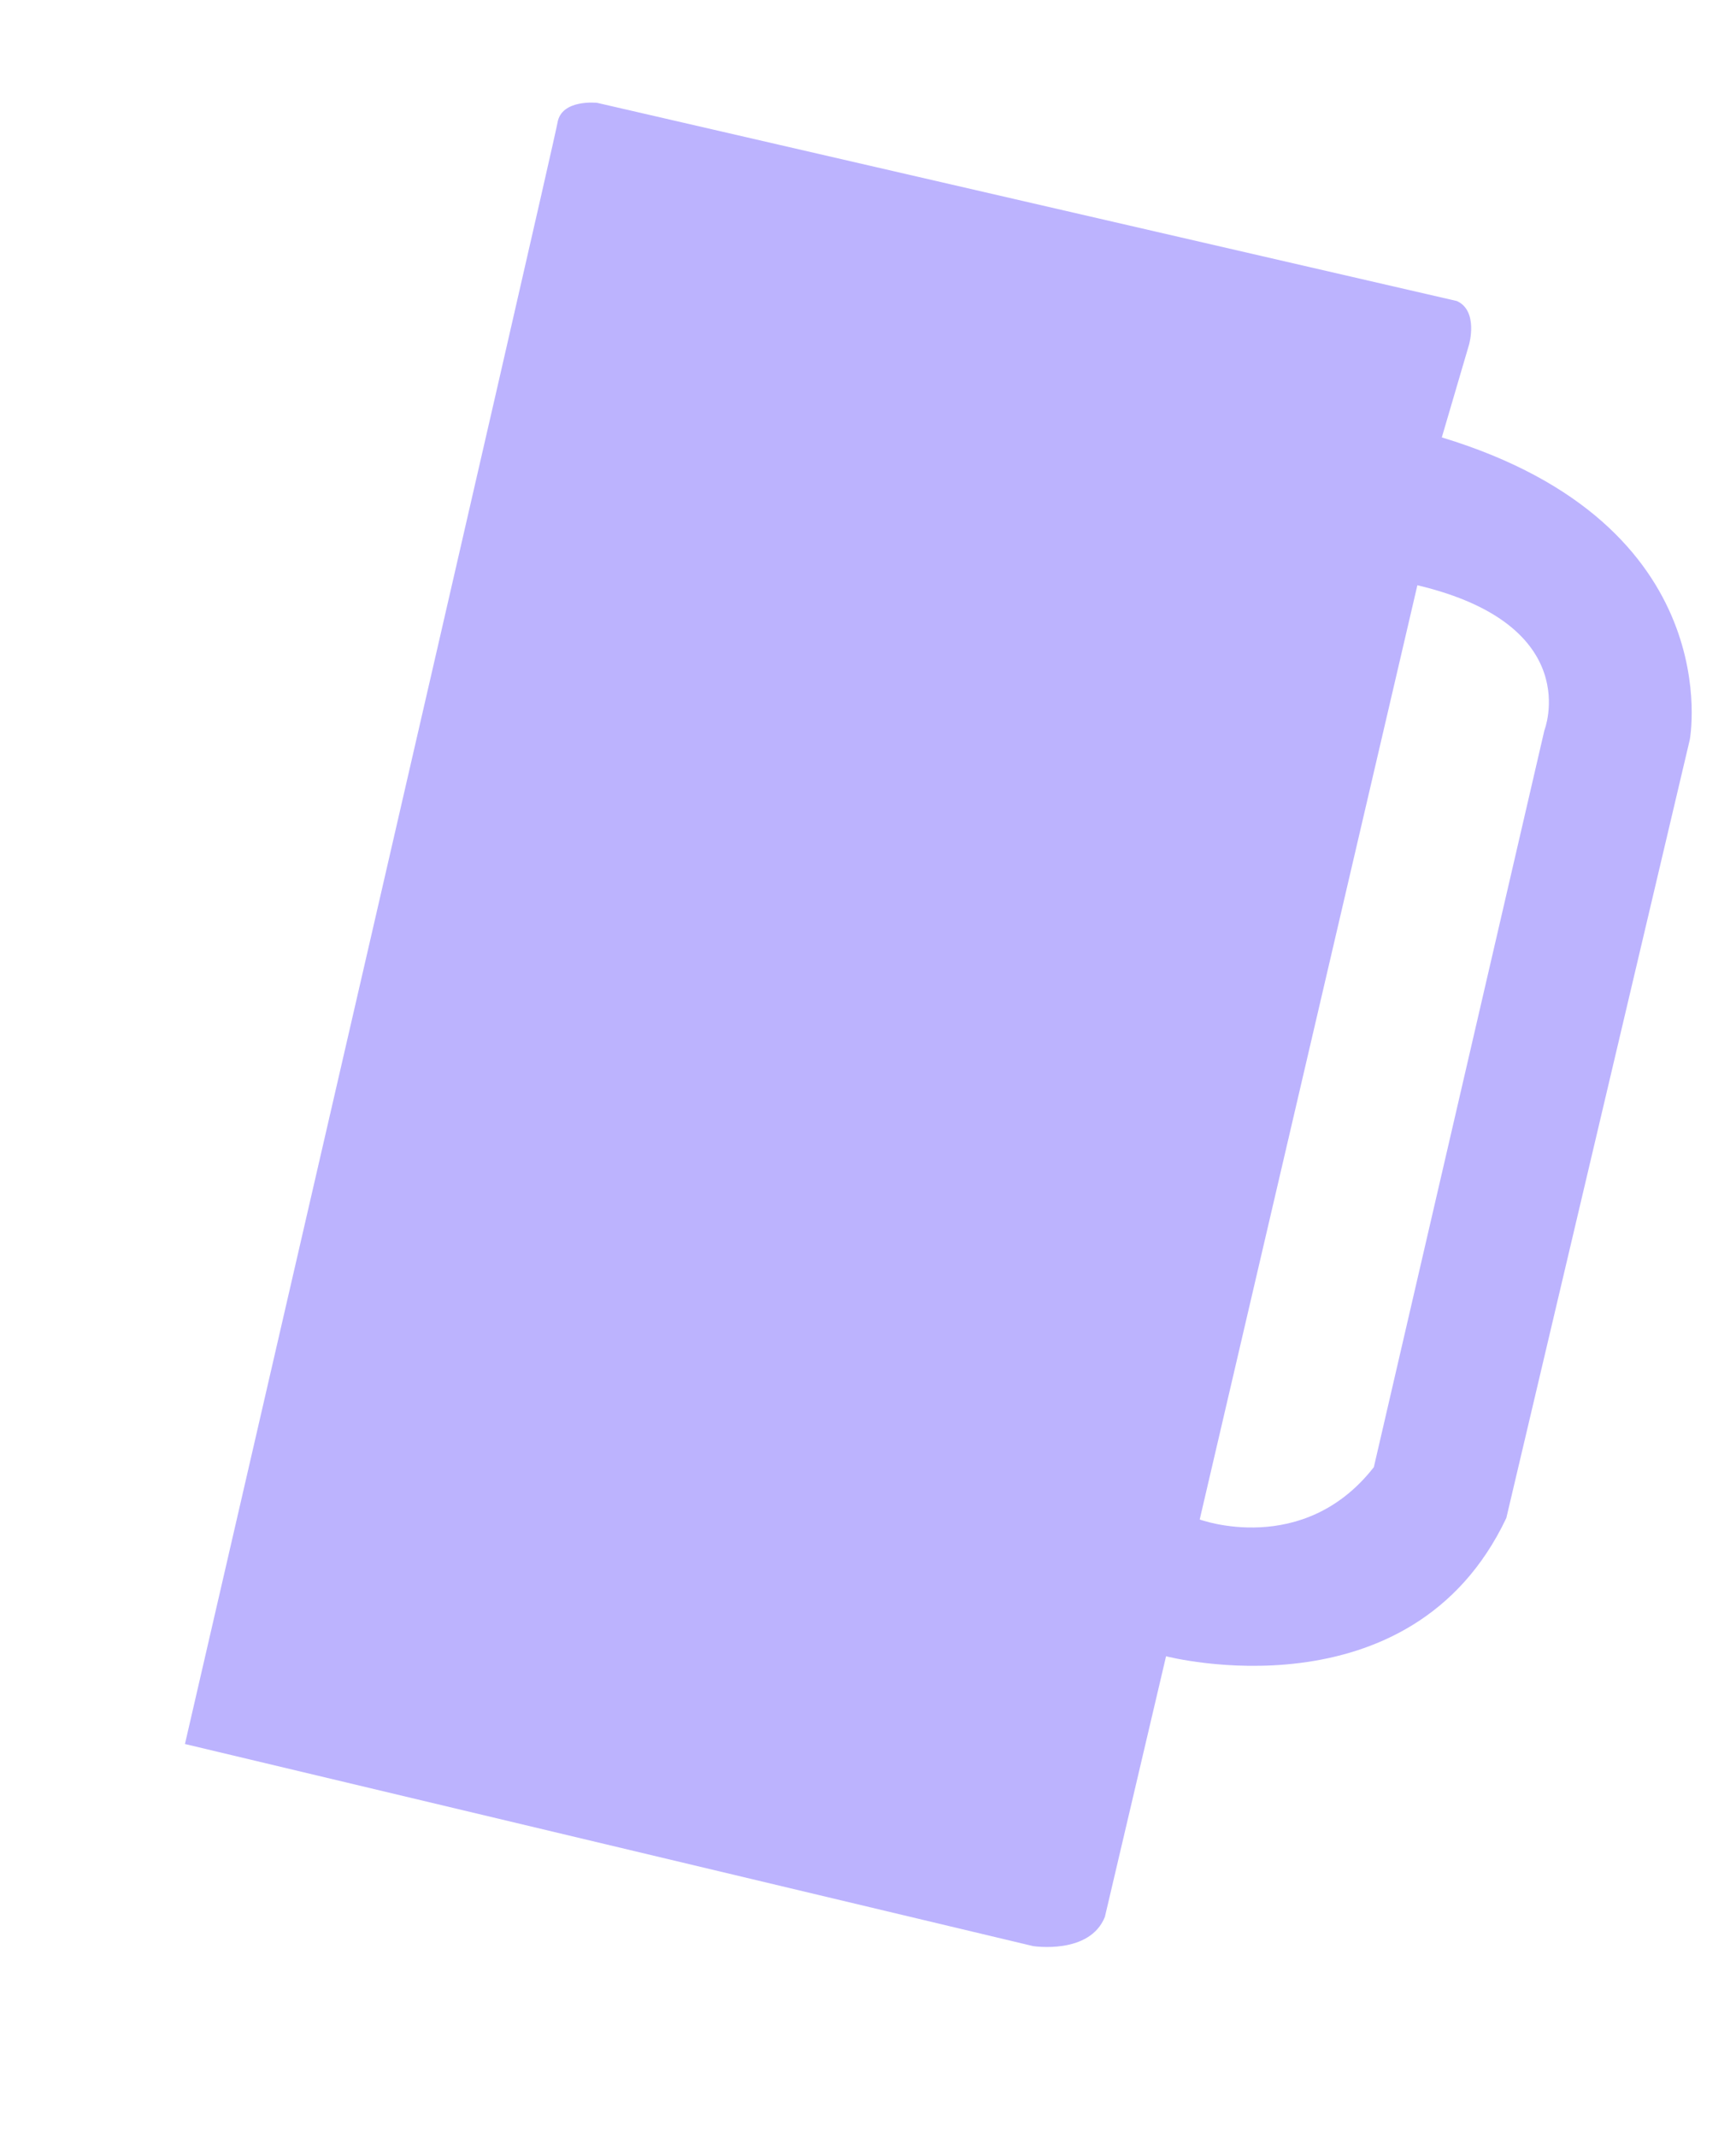 <?xml version="1.0" encoding="utf-8"?>
<!-- Generator: Adobe Illustrator 26.2.1, SVG Export Plug-In . SVG Version: 6.00 Build 0)  -->
<svg version="1.1" id="Layer_1" xmlns="http://www.w3.org/2000/svg" xmlns:xlink="http://www.w3.org/1999/xlink" x="0px" y="0px"
	 viewBox="0 0 130 160" style="enable-background:new 0 0 130 160;" xml:space="preserve">
<style type="text/css">
	.st0{opacity:0.3;fill:#1F00FC;}
</style>
<path class="st0" d="M107.97,32.75l2.04-6.95c0,0,0.72-2.52-0.91-3.26L44.72,7.7c0,0-2.67-0.3-2.97,1.48
	c-0.3,1.78-27.9,121.4-27.9,121.4l63.51,15.13c0,0,4.24,0.67,5.38-2.19l4.58-19.51c0,0,18.32,4.78,25.48-10.35l13.74-58.28
	C126.54,55.38,129.55,39.3,107.97,32.75z M115.65,54.69l-12.77,55.16c-5.29,6.78-13.04,3.92-13.04,3.92l16.3-69.95
	C118.76,46.81,115.65,54.69,115.65,54.69z"/>
</svg>
